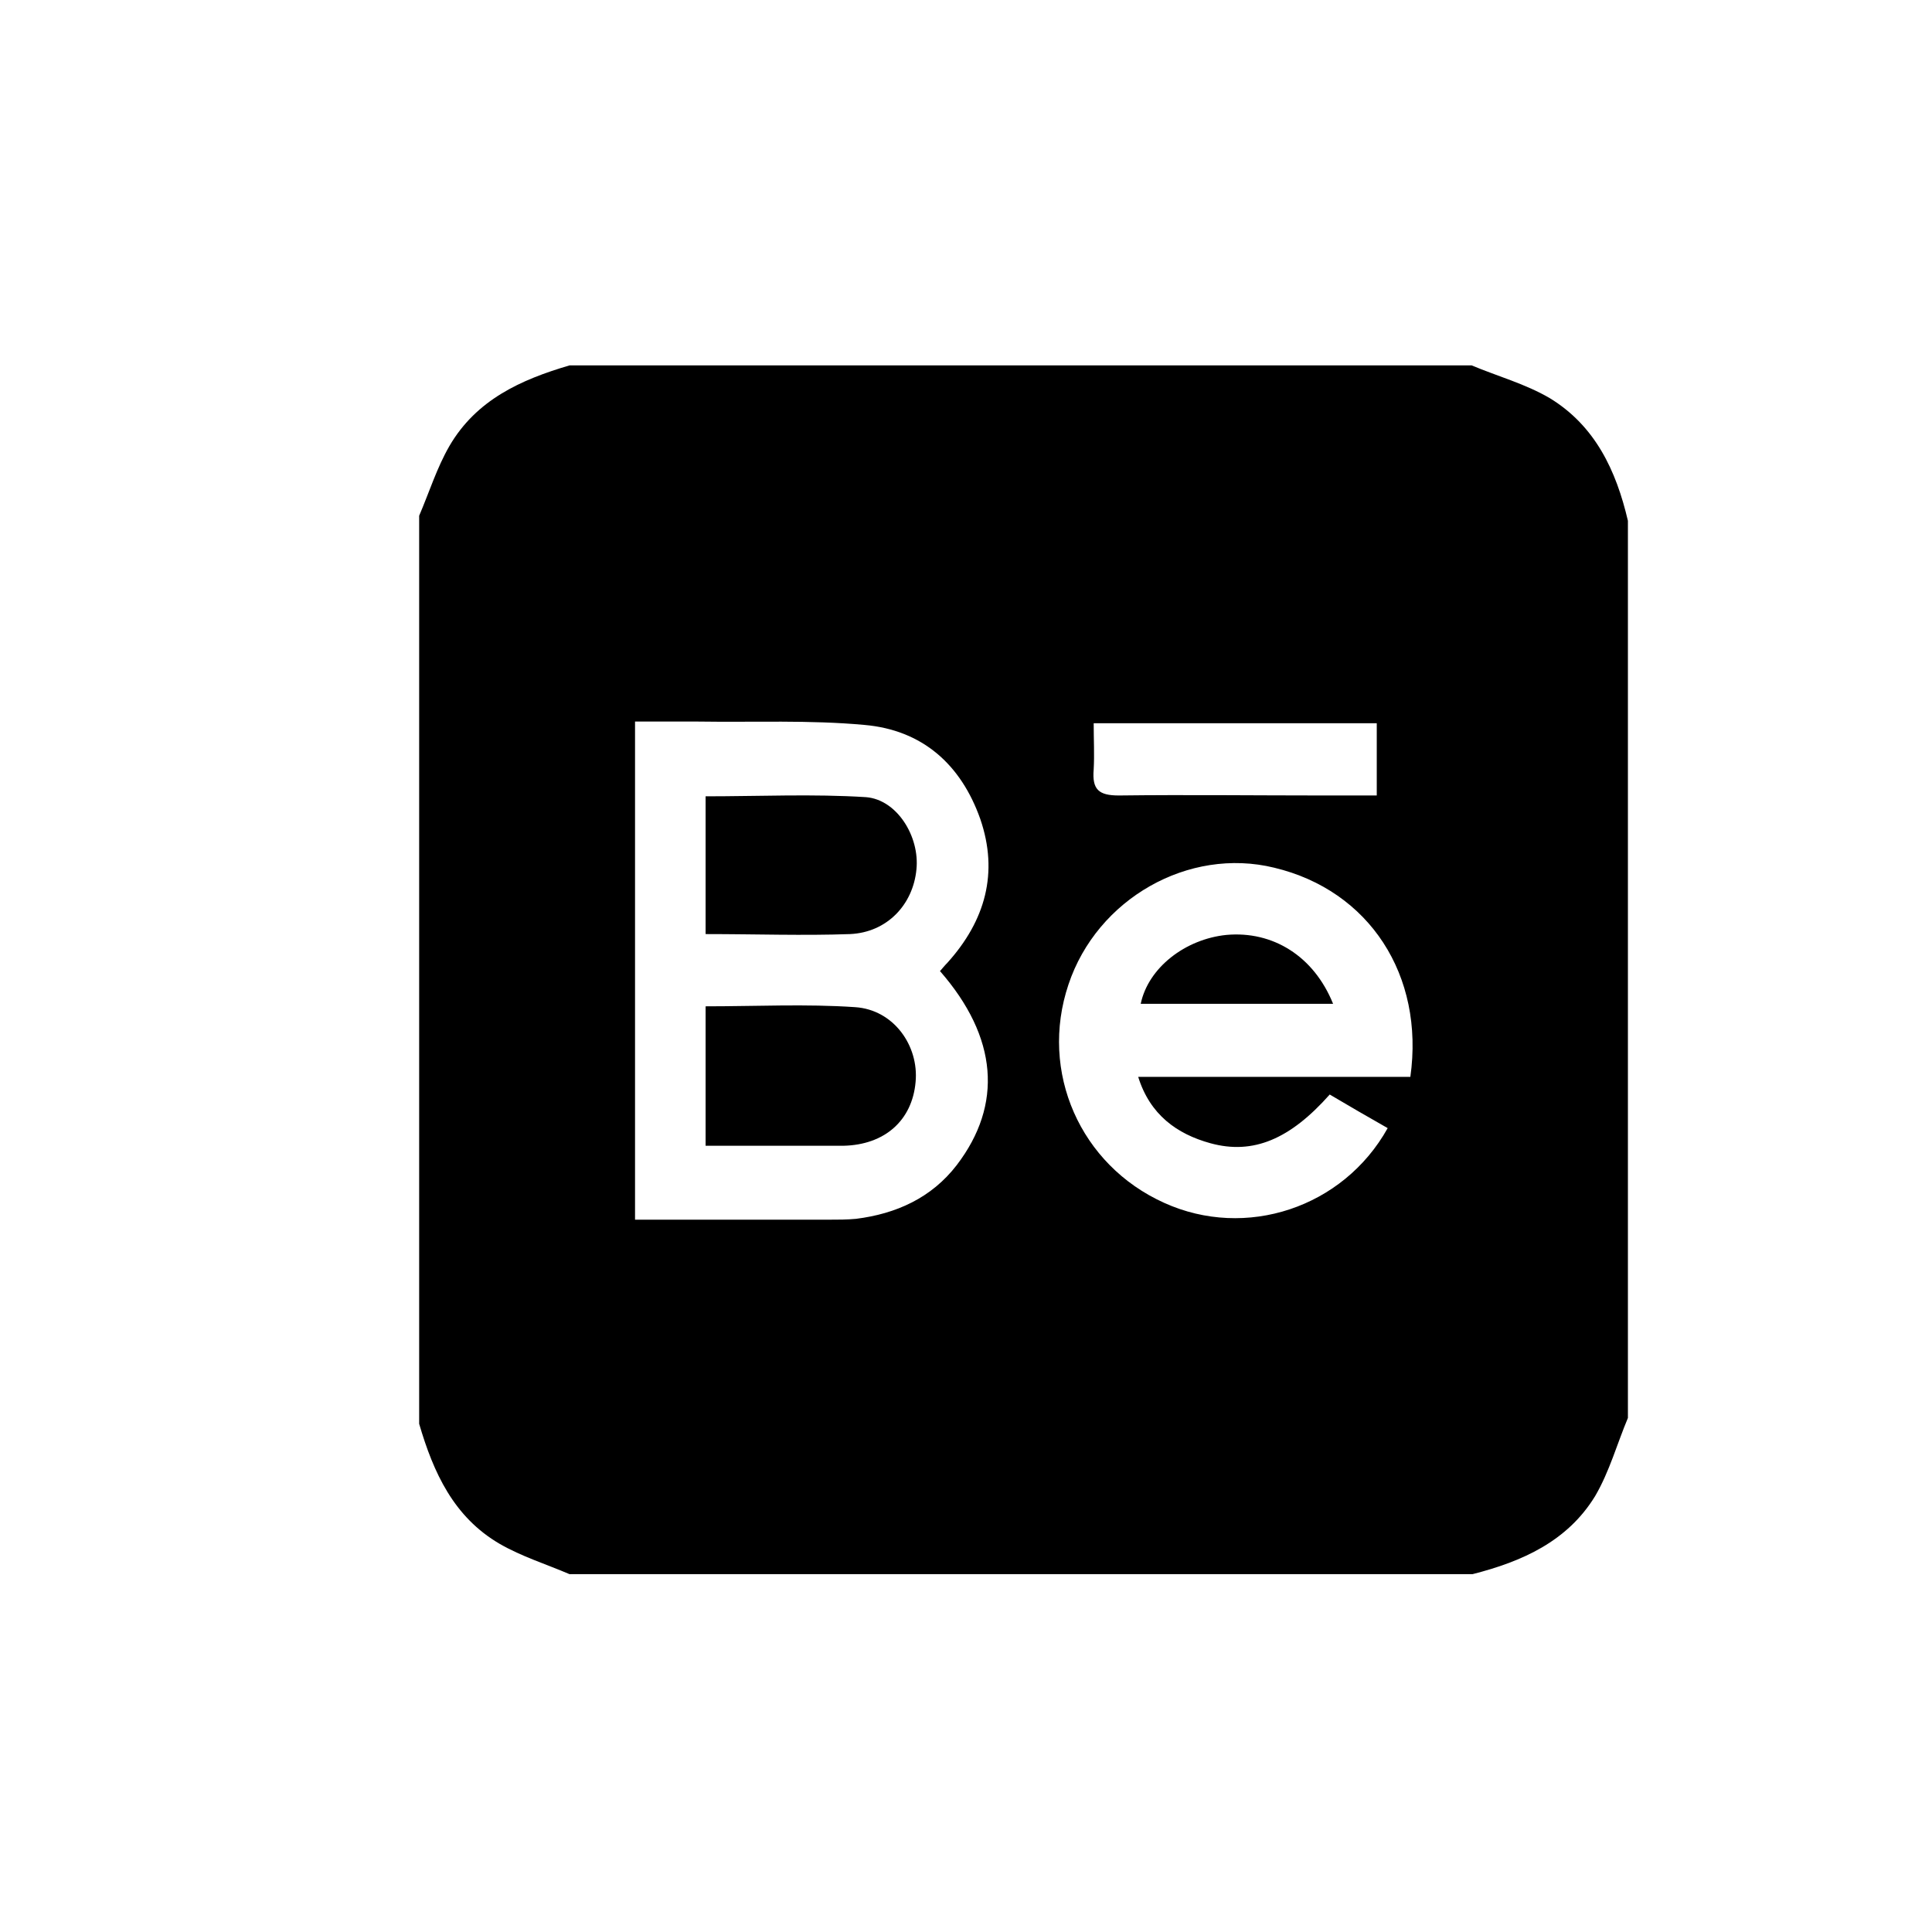 <?xml version="1.0" encoding="UTF-8"?>
<svg id="Capa_1" data-name="Capa 1" xmlns="http://www.w3.org/2000/svg" viewBox="0 0 23 23">
  <defs>
    <style>
      .cls-1 {
        stroke-width: 0px;
      }
    </style>
  </defs>
  <path class="cls-1" d="M17.52,18.74H6.78c-.28-.12-.57-.21-.83-.36-.55-.32-.79-.85-.96-1.43,0-3.6,0-7.2,0-10.81.12-.28.21-.57.36-.83.32-.55.85-.79,1.43-.96,3.58,0,7.16,0,10.74,0,.31.13.64.22.93.39.54.33.79.86.93,1.46v10.68c-.13.31-.22.64-.39.93-.33.54-.87.78-1.46.93ZM11.2,11.55s.05-.06.08-.09c.45-.5.61-1.07.39-1.71-.23-.65-.69-1.06-1.38-1.12-.65-.06-1.32-.03-1.98-.04-.25,0-.5,0-.75,0v5.93c.78,0,1.55,0,2.31,0,.11,0,.21,0,.32-.01.48-.06.9-.25,1.2-.64.55-.72.49-1.52-.2-2.31ZM16.79,12.82c.17-1.21-.49-2.22-1.62-2.49-1.02-.25-2.11.37-2.45,1.39-.35,1.04.14,2.15,1.14,2.6.97.44,2.13.06,2.66-.89-.23-.13-.47-.27-.69-.4-.47.53-.91.72-1.42.58-.4-.11-.72-.34-.86-.79h3.23ZM13.02,8.6c0,.21.01.38,0,.56-.02.24.06.31.3.31.81-.01,1.62,0,2.43,0,.21,0,.42,0,.64,0v-.86h-3.37Z"/>
  <path class="cls-1" d="M8.4,11.13v-1.65c.64,0,1.28-.03,1.91.01.37.03.64.47.6.86-.04.42-.35.75-.79.77-.56.02-1.12,0-1.72,0Z"/>
  <path class="cls-1" d="M8.4,13.64v-1.66c.6,0,1.2-.03,1.78.01.46.03.76.46.72.89-.04.46-.37.75-.86.76-.54,0-1.08,0-1.65,0Z"/>
  <path class="cls-1" d="M15.87,11.95h-2.29c.09-.43.53-.77,1.02-.82.55-.05,1.04.25,1.27.82Z"/>
</svg>